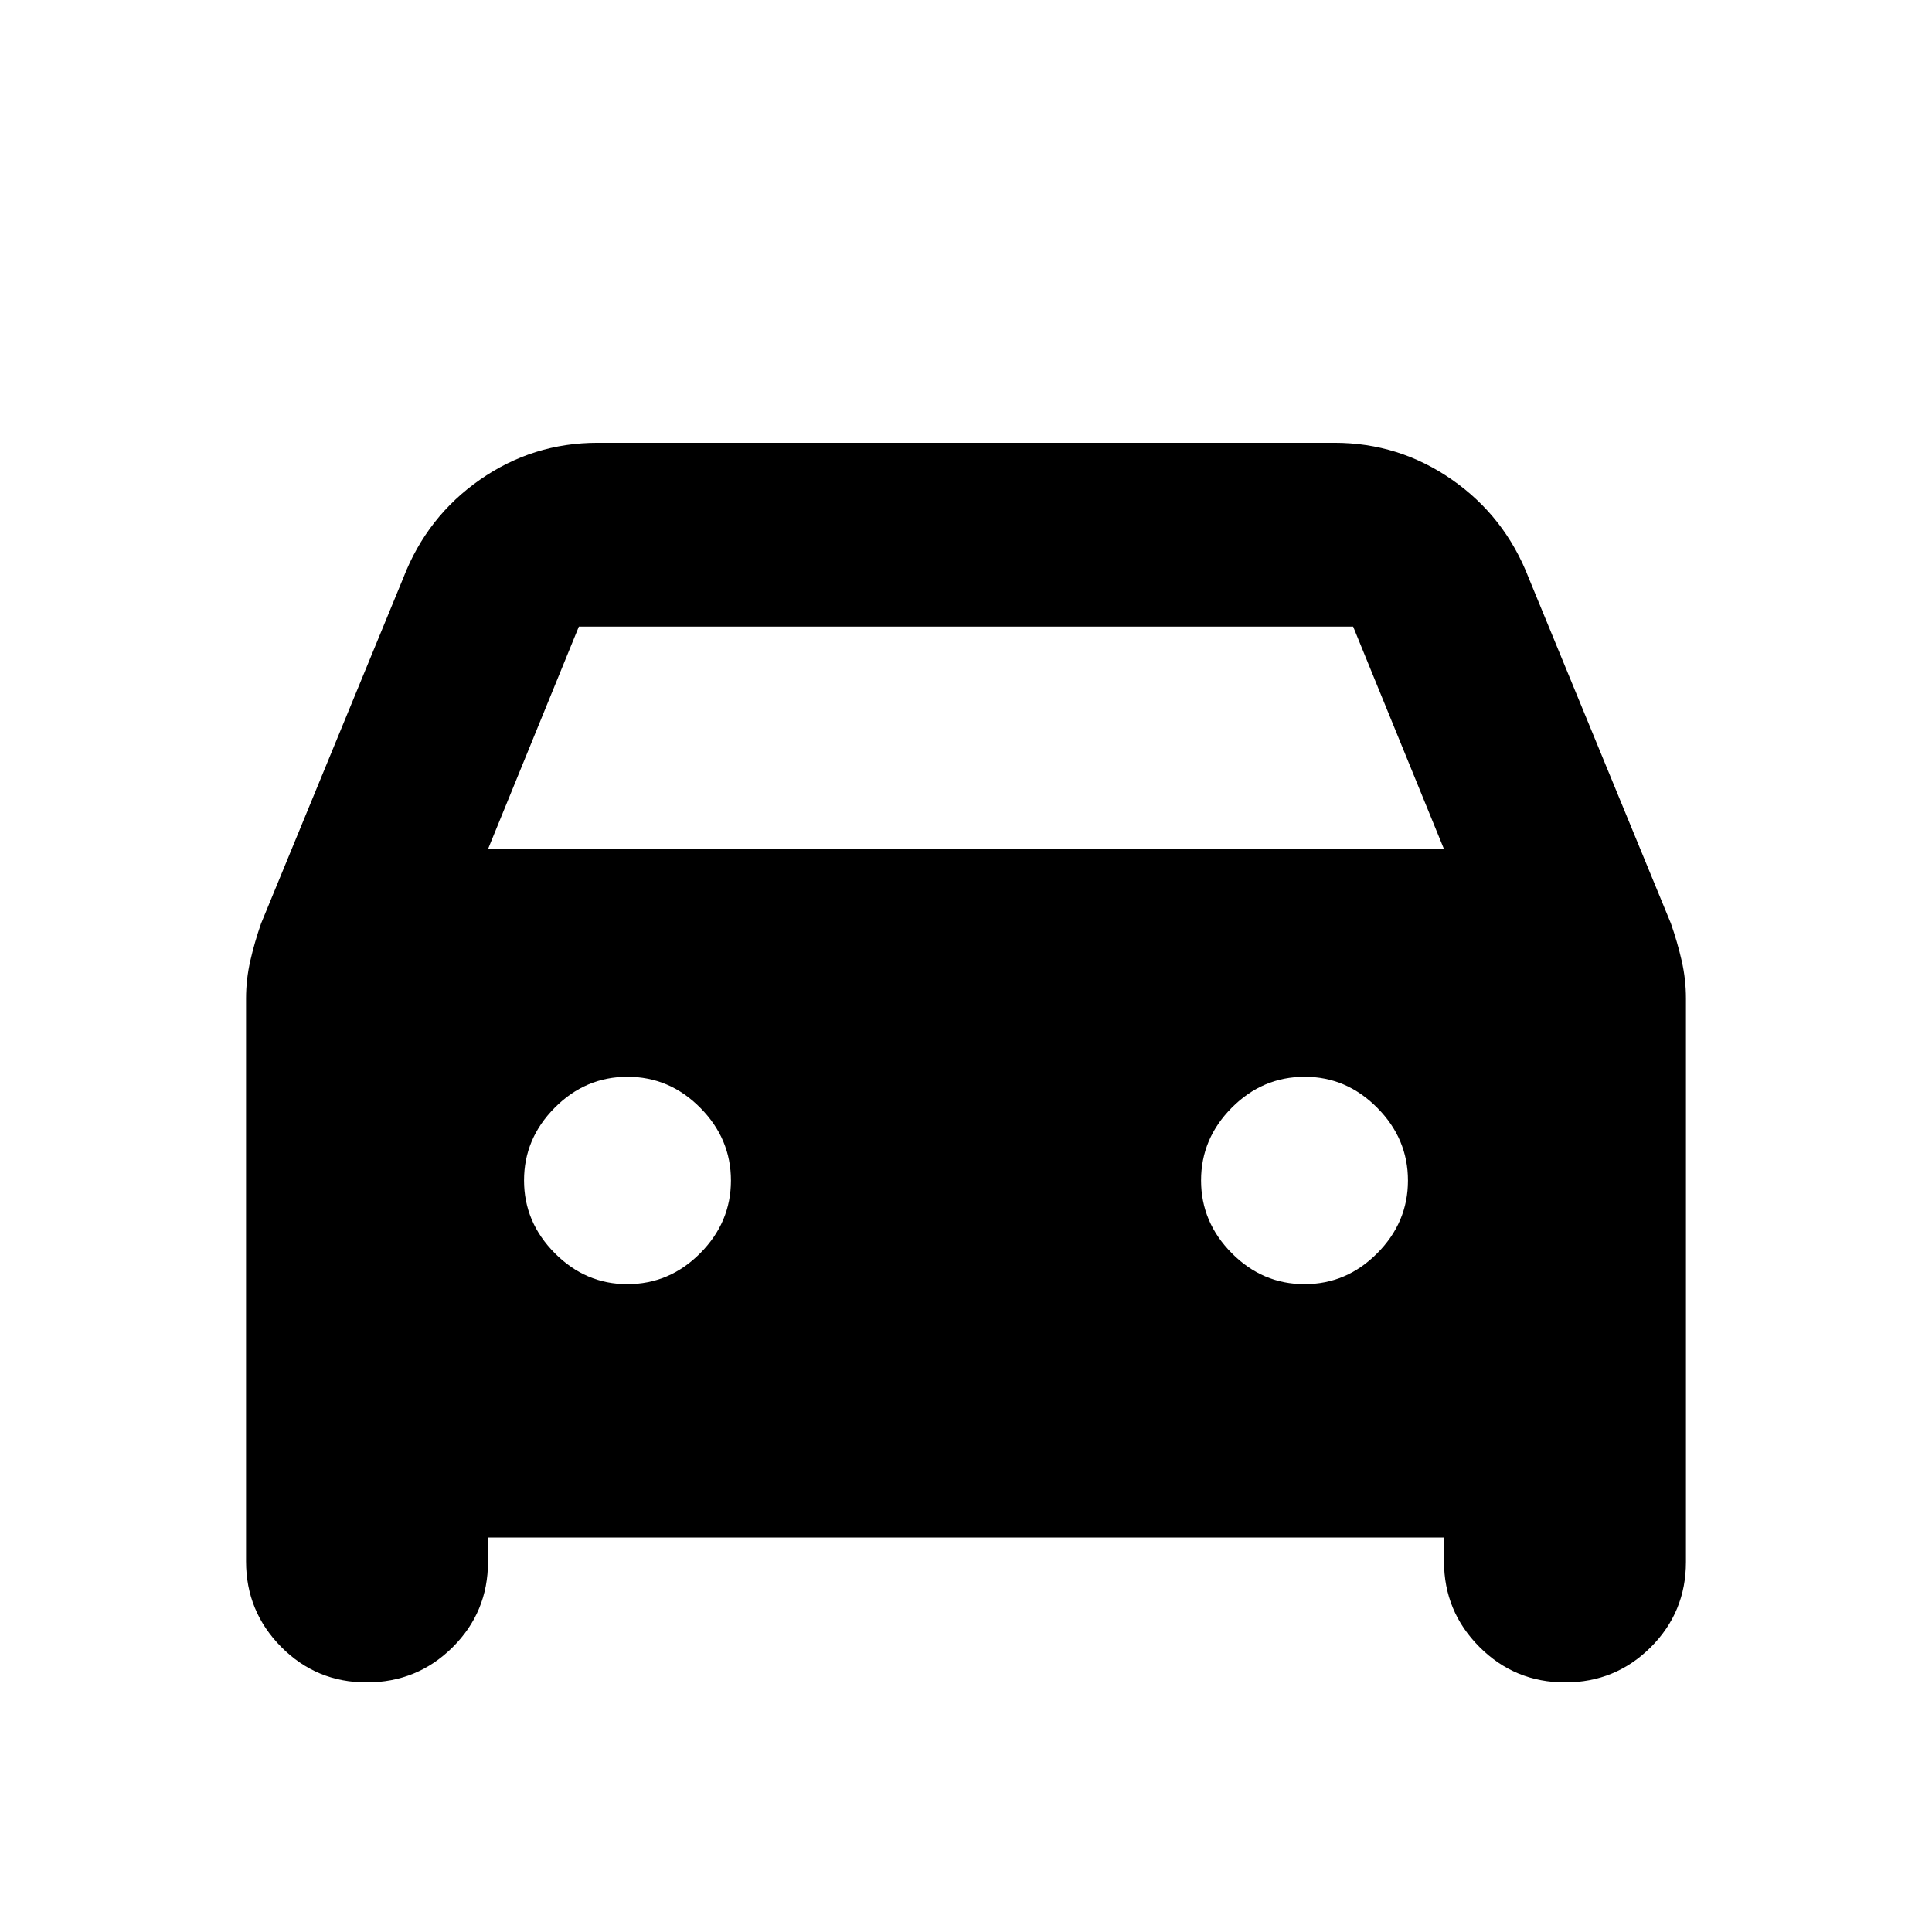 <svg xmlns="http://www.w3.org/2000/svg" height="20" viewBox="0 -960 960 960" width="20"><path d="M242.48-196.02v12.13q0 24.94-17.59 42.41-17.59 17.46-42.71 17.46-25.01 0-42.46-17.64-17.46-17.64-17.46-42.47v-279.76q0-9.49 2.12-18.75t5.36-18.51l70.71-171.83q11.77-30.37 38.07-48.68 26.3-18.32 58.44-18.32h366.08q32.14 0 58.44 18.32 26.3 18.31 38.07 48.68l70.71 171.83q3.24 9.25 5.36 18.51 2.12 9.26 2.12 18.75v280q0 24.94-17.51 42.41-17.52 17.46-42.54 17.46-25 0-42.58-17.64-17.59-17.64-17.59-42.47v-11.89H242.48Zm.11-342.31h474.82l-45.04-110.32H287.63l-45.04 110.32Zm69.08 216.42q21 0 36.26-15.36 15.27-15.35 15.27-36.14t-15.27-36.17q-15.26-15.38-36.14-15.38-20.88 0-36.14 15.36-15.26 15.35-15.26 36.14t15.29 36.17q15.29 15.38 35.99 15.38Zm336.54 0q20.88 0 36.14-15.36 15.26-15.35 15.26-36.14t-15.29-36.17q-15.29-15.38-35.99-15.38-21 0-36.26 15.36-15.27 15.35-15.27 36.14t15.27 36.17q15.26 15.38 36.14 15.38Z"/></svg>